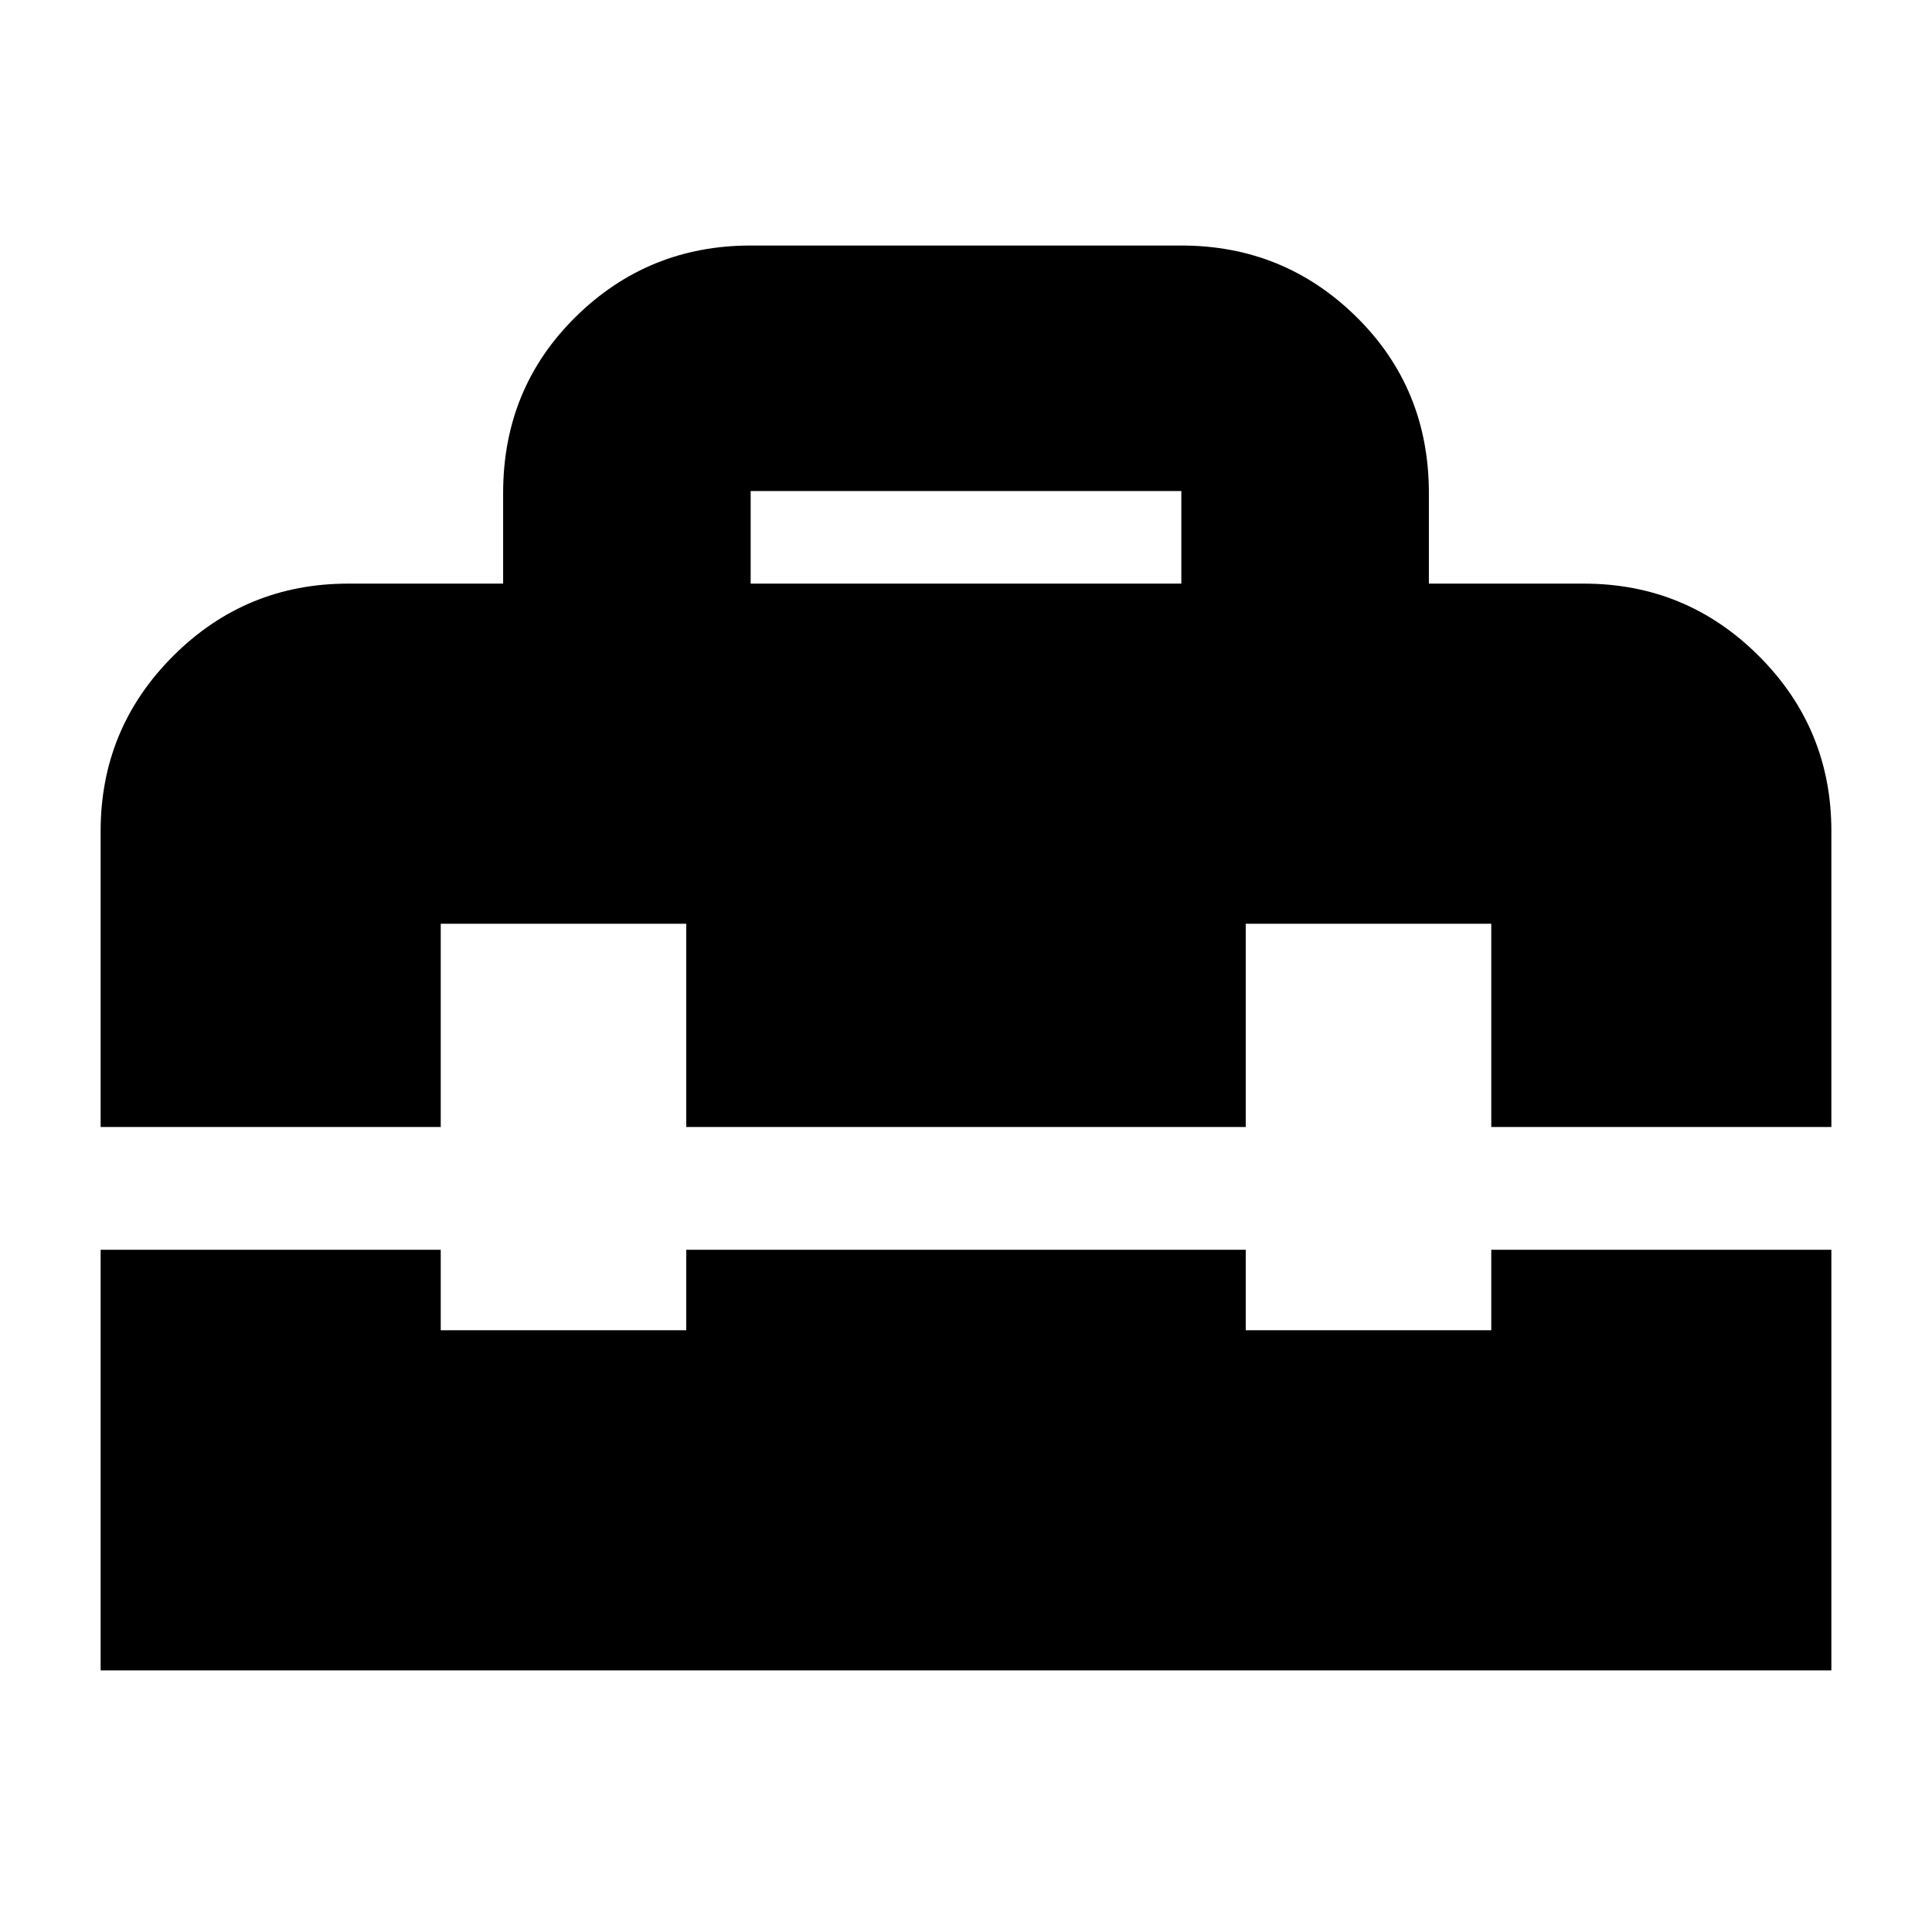 <svg xmlns="http://www.w3.org/2000/svg" height="24" width="24"><path d="M1.25 20.75V15.525H5.475V16.525H8.525V15.525H15.475V16.525H18.525V15.525H22.75V20.75ZM1.25 10.325Q1.25 9.05 2.15 8.15Q3.05 7.25 4.325 7.25H6.25V6.125Q6.25 4.825 7.15 3.937Q8.05 3.05 9.325 3.05H14.675Q15.95 3.05 16.85 3.937Q17.75 4.825 17.75 6.125V7.25H19.675Q20.95 7.25 21.85 8.15Q22.75 9.05 22.75 10.325V14H18.525V11.475H15.475V14H8.525V11.475H5.475V14H1.25ZM9.325 7.25H14.675V6.1Q14.675 6.1 14.675 6.1Q14.675 6.1 14.675 6.1H9.325Q9.325 6.1 9.325 6.1Q9.325 6.1 9.325 6.1Z"/></svg>